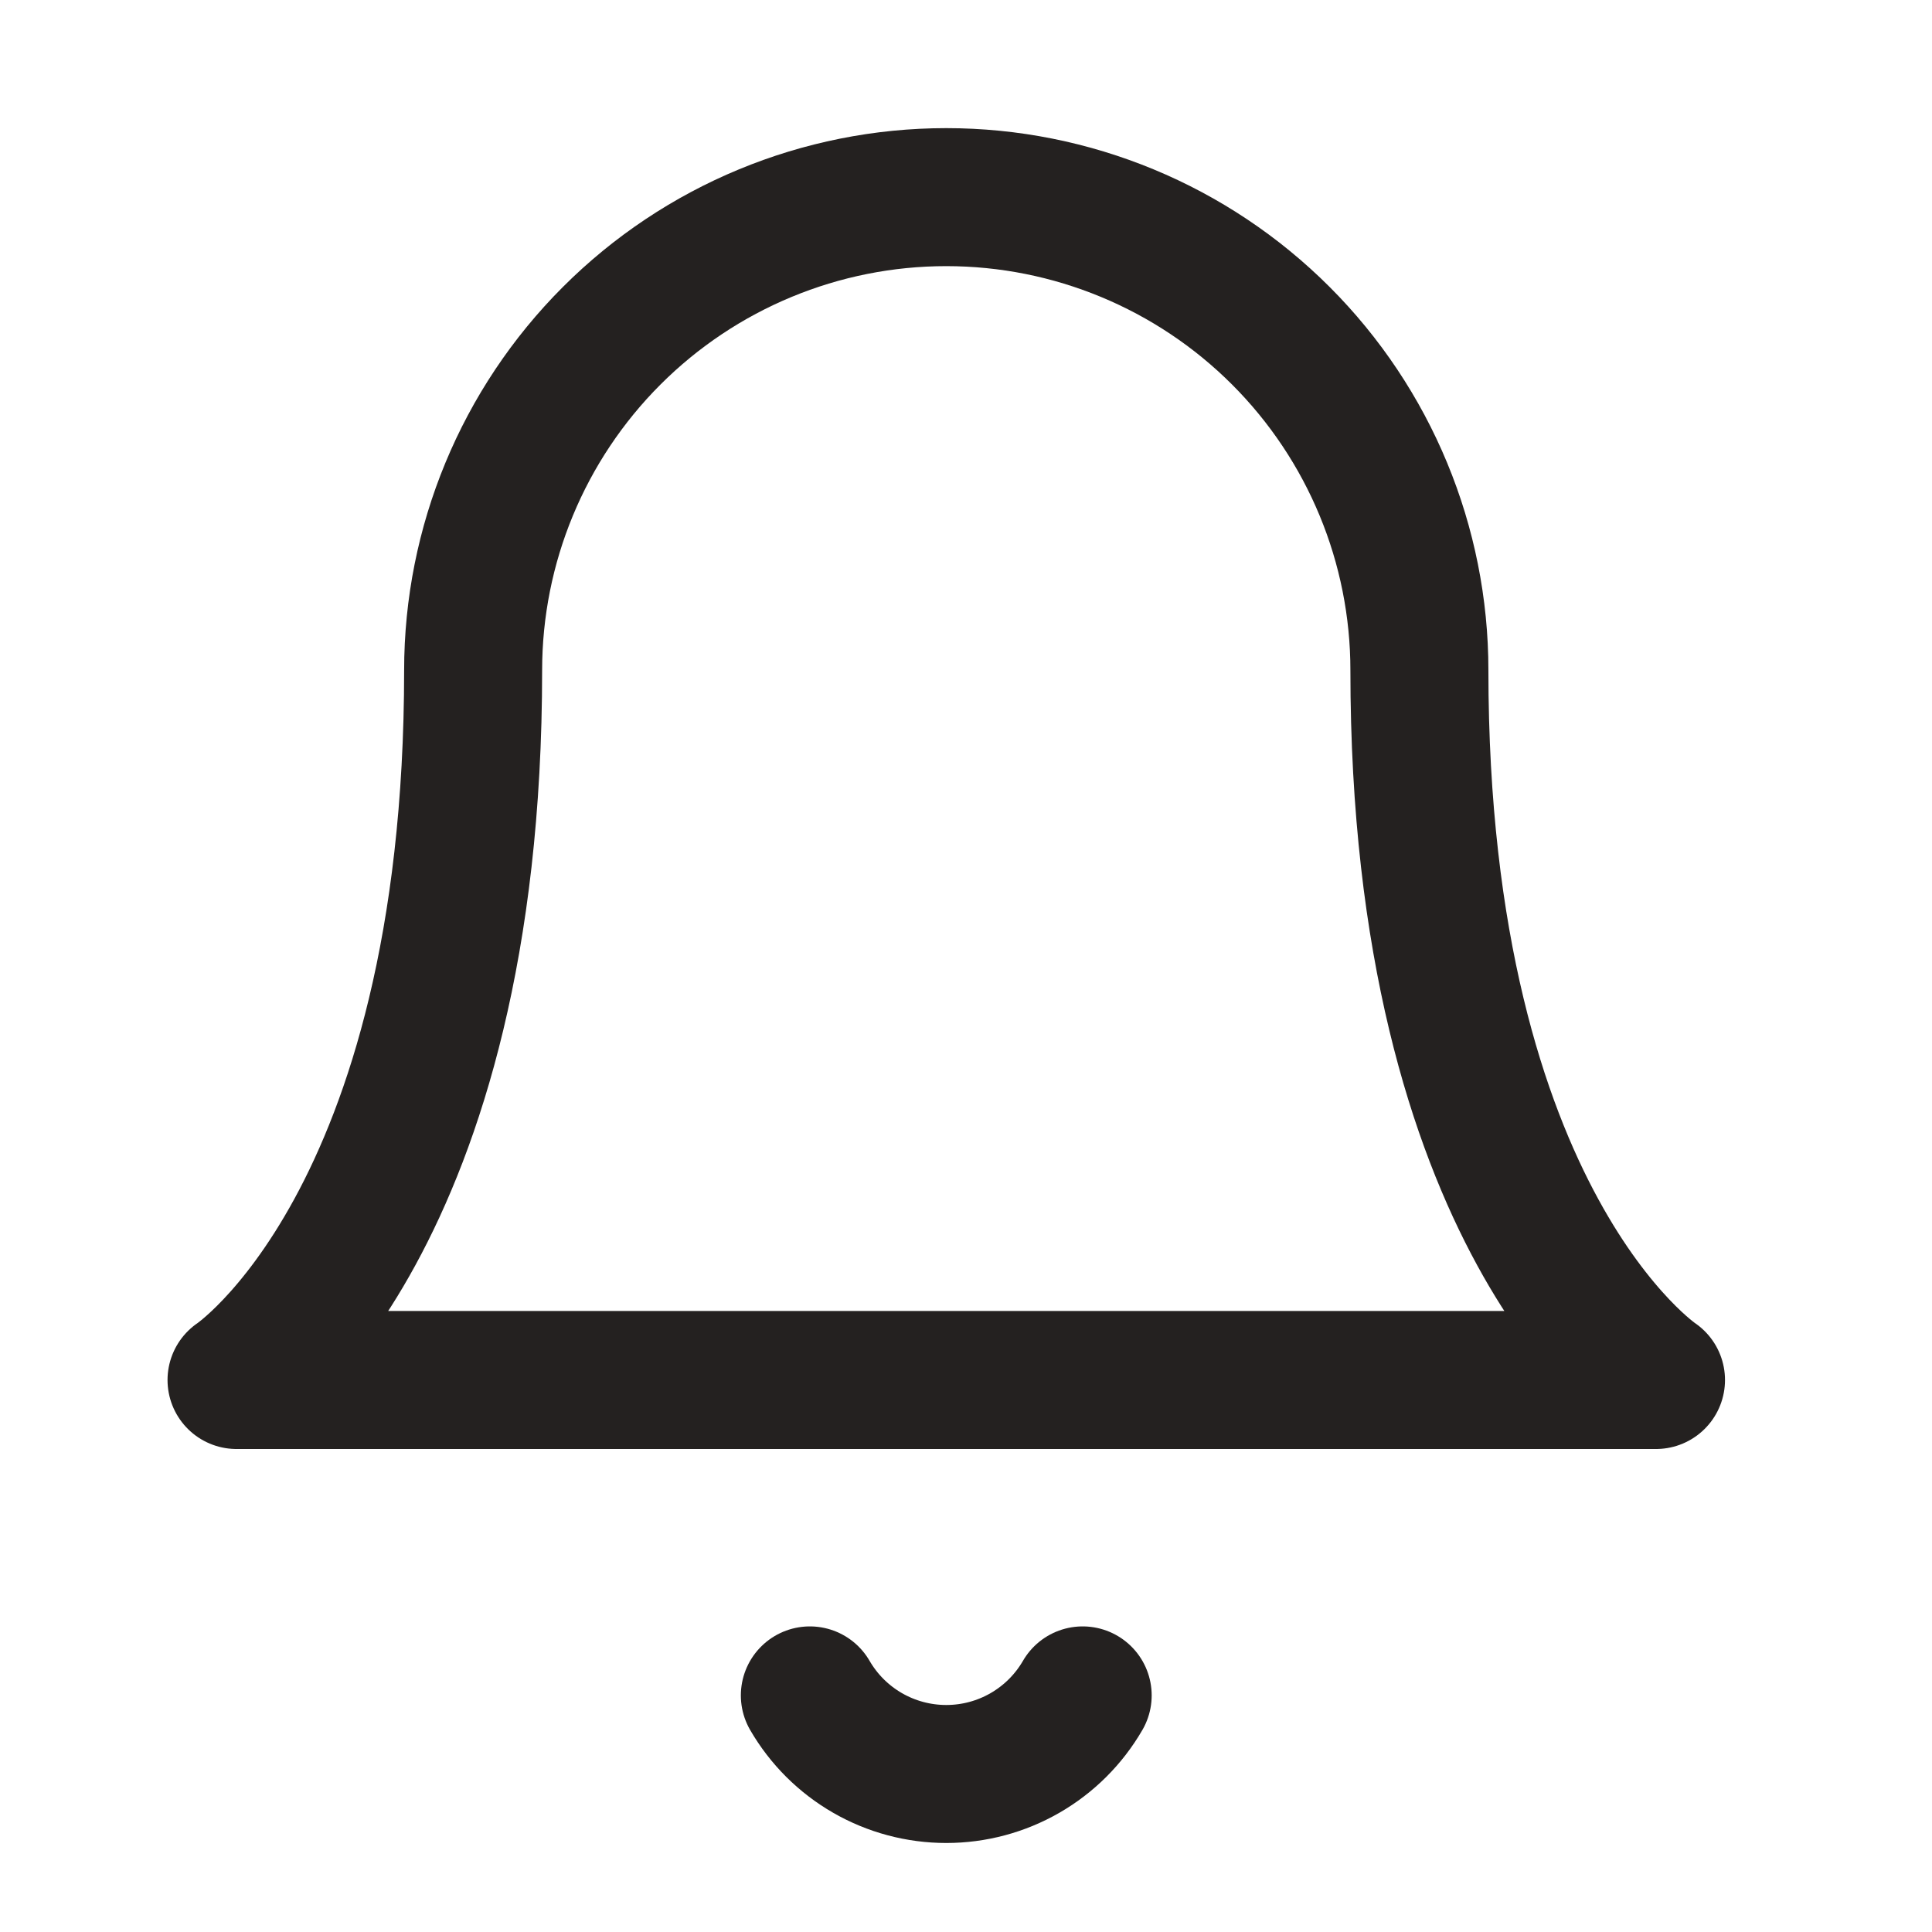 <svg width="28" height="28" viewBox="0 0 28 28" fill="none" xmlns="http://www.w3.org/2000/svg">
<path d="M20.571 9.714C20.571 7.896 19.849 6.152 18.563 4.866C17.277 3.58 15.533 2.857 13.714 2.857C11.896 2.857 10.151 3.58 8.865 4.866C7.579 6.152 6.857 7.896 6.857 9.714C6.857 17.714 3.428 20 3.428 20H24C24 20 20.571 17.714 20.571 9.714Z" stroke="#242120" stroke-width="2" stroke-linecap="round" stroke-linejoin="round"/>
<path d="M15.691 24.571C15.49 24.918 15.202 25.205 14.855 25.405C14.508 25.605 14.115 25.71 13.714 25.71C13.314 25.71 12.92 25.605 12.573 25.405C12.226 25.205 11.938 24.918 11.737 24.571" stroke="#242120" stroke-width="2" stroke-linecap="round" stroke-linejoin="round"/>
</svg>
